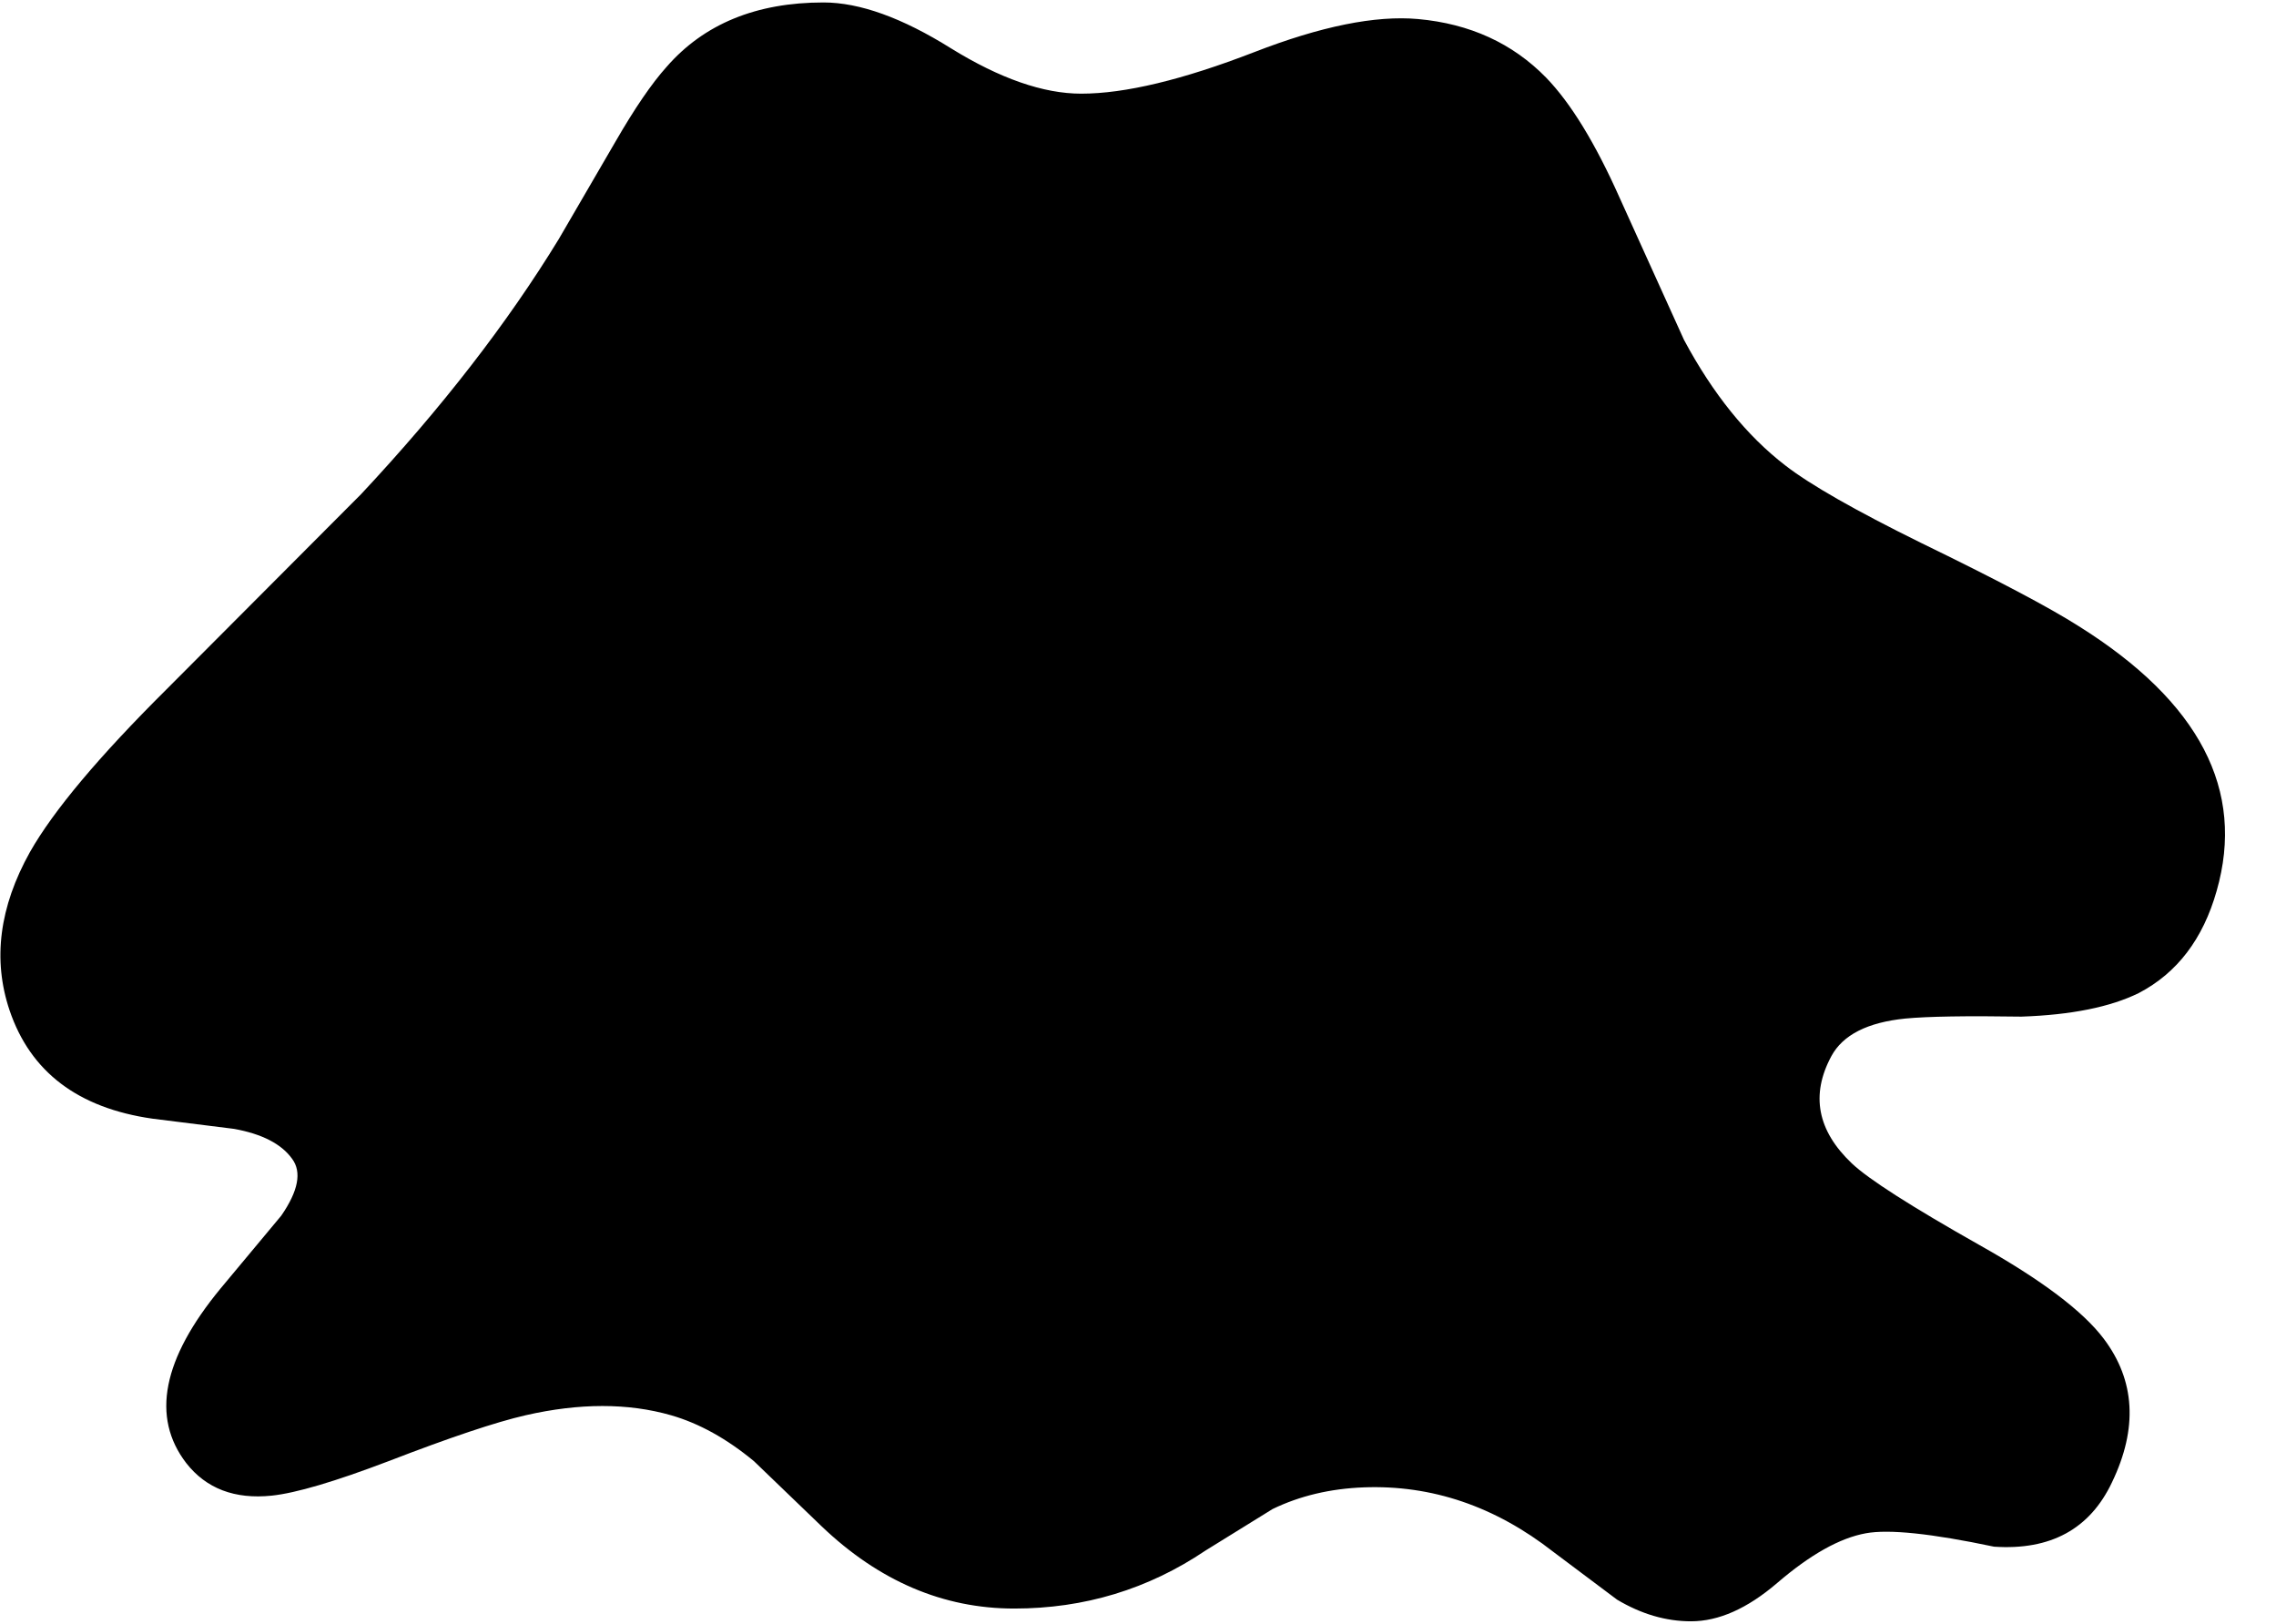 <?xml version="1.0" encoding="utf-8"?>
<!-- Generator: Adobe Illustrator 16.0.0, SVG Export Plug-In . SVG Version: 6.00 Build 0)  -->
<!DOCTYPE svg PUBLIC "-//W3C//DTD SVG 1.1//EN" "http://www.w3.org/Graphics/SVG/1.1/DTD/svg11.dtd">
<svg version="1.1" id="图层_1" xmlns="http://www.w3.org/2000/svg" xmlns:xlink="http://www.w3.org/1999/xlink" x="0px" y="0px"
	 width="178px" height="127px" viewBox="0 0 178 127" enable-background="new 0 0 178 127" xml:space="preserve">
<path d="M162.582,48.982c-2.295-1.463-6.419-3.642-12.373-6.535c-5.121-2.527-8.646-4.54-10.576-6.036
	c-3.025-2.328-5.67-5.604-7.932-9.828l-5.039-11.125c-1.896-4.257-3.808-7.383-5.736-9.379c-2.628-2.694-5.971-4.224-10.027-4.59
	c-3.326-0.299-7.6,0.565-12.822,2.594c-5.587,2.162-10.093,3.243-13.519,3.243c-2.96,0-6.353-1.181-10.177-3.542
	c-3.825-2.395-7.15-3.592-9.978-3.592c-5.255,0-9.346,1.68-12.272,5.039c-1.164,1.297-2.494,3.243-3.991,5.837l-4.44,7.633
	c-4.024,6.585-9.18,13.237-15.465,19.955L13.018,53.921C7.73,59.176,4.171,63.417,2.342,66.643
	c-2.395,4.291-2.927,8.415-1.596,12.373c1.629,4.822,5.354,7.648,11.175,8.48l6.386,0.799c2.195,0.398,3.708,1.18,4.54,2.344
	c0.765,1.031,0.482,2.512-0.848,4.44l-4.739,5.687c-4.556,5.521-5.454,10.078-2.694,13.67c1.563,1.996,3.792,2.844,6.685,2.545
	c1.896-0.2,4.939-1.098,9.129-2.694c4.822-1.862,8.398-3.06,10.726-3.593c4.224-0.964,8.015-0.964,11.375,0
	c2.195,0.633,4.356,1.83,6.485,3.593l5.288,5.089c4.49,4.29,9.512,6.436,15.066,6.436c5.488,0,10.476-1.514,14.966-4.541
	l5.238-3.242c2.129-1.031,4.507-1.596,7.135-1.696c5.32-0.199,10.26,1.48,14.816,5.039l4.988,3.741
	c1.896,1.131,3.824,1.696,5.787,1.696c2.162,0,4.406-0.997,6.734-2.993c2.595-2.229,4.906-3.525,6.936-3.891
	c1.795-0.333,5.138,0.016,10.027,1.047c4.423,0.299,7.5-1.38,9.229-5.039c2.029-4.223,1.813-7.965-0.648-11.225
	c-1.629-2.162-4.872-4.605-9.729-7.333c-5.354-3.026-8.68-5.155-9.977-6.386c-2.694-2.561-3.227-5.354-1.597-8.381
	c0.897-1.663,2.827-2.645,5.786-2.943c1.764-0.166,4.79-0.217,9.08-0.15c3.892-0.133,6.951-0.748,9.18-1.846
	c2.993-1.563,5.021-4.224,6.086-7.982C175.619,61.804,172.027,54.903,162.582,48.982z"/>
</svg>

